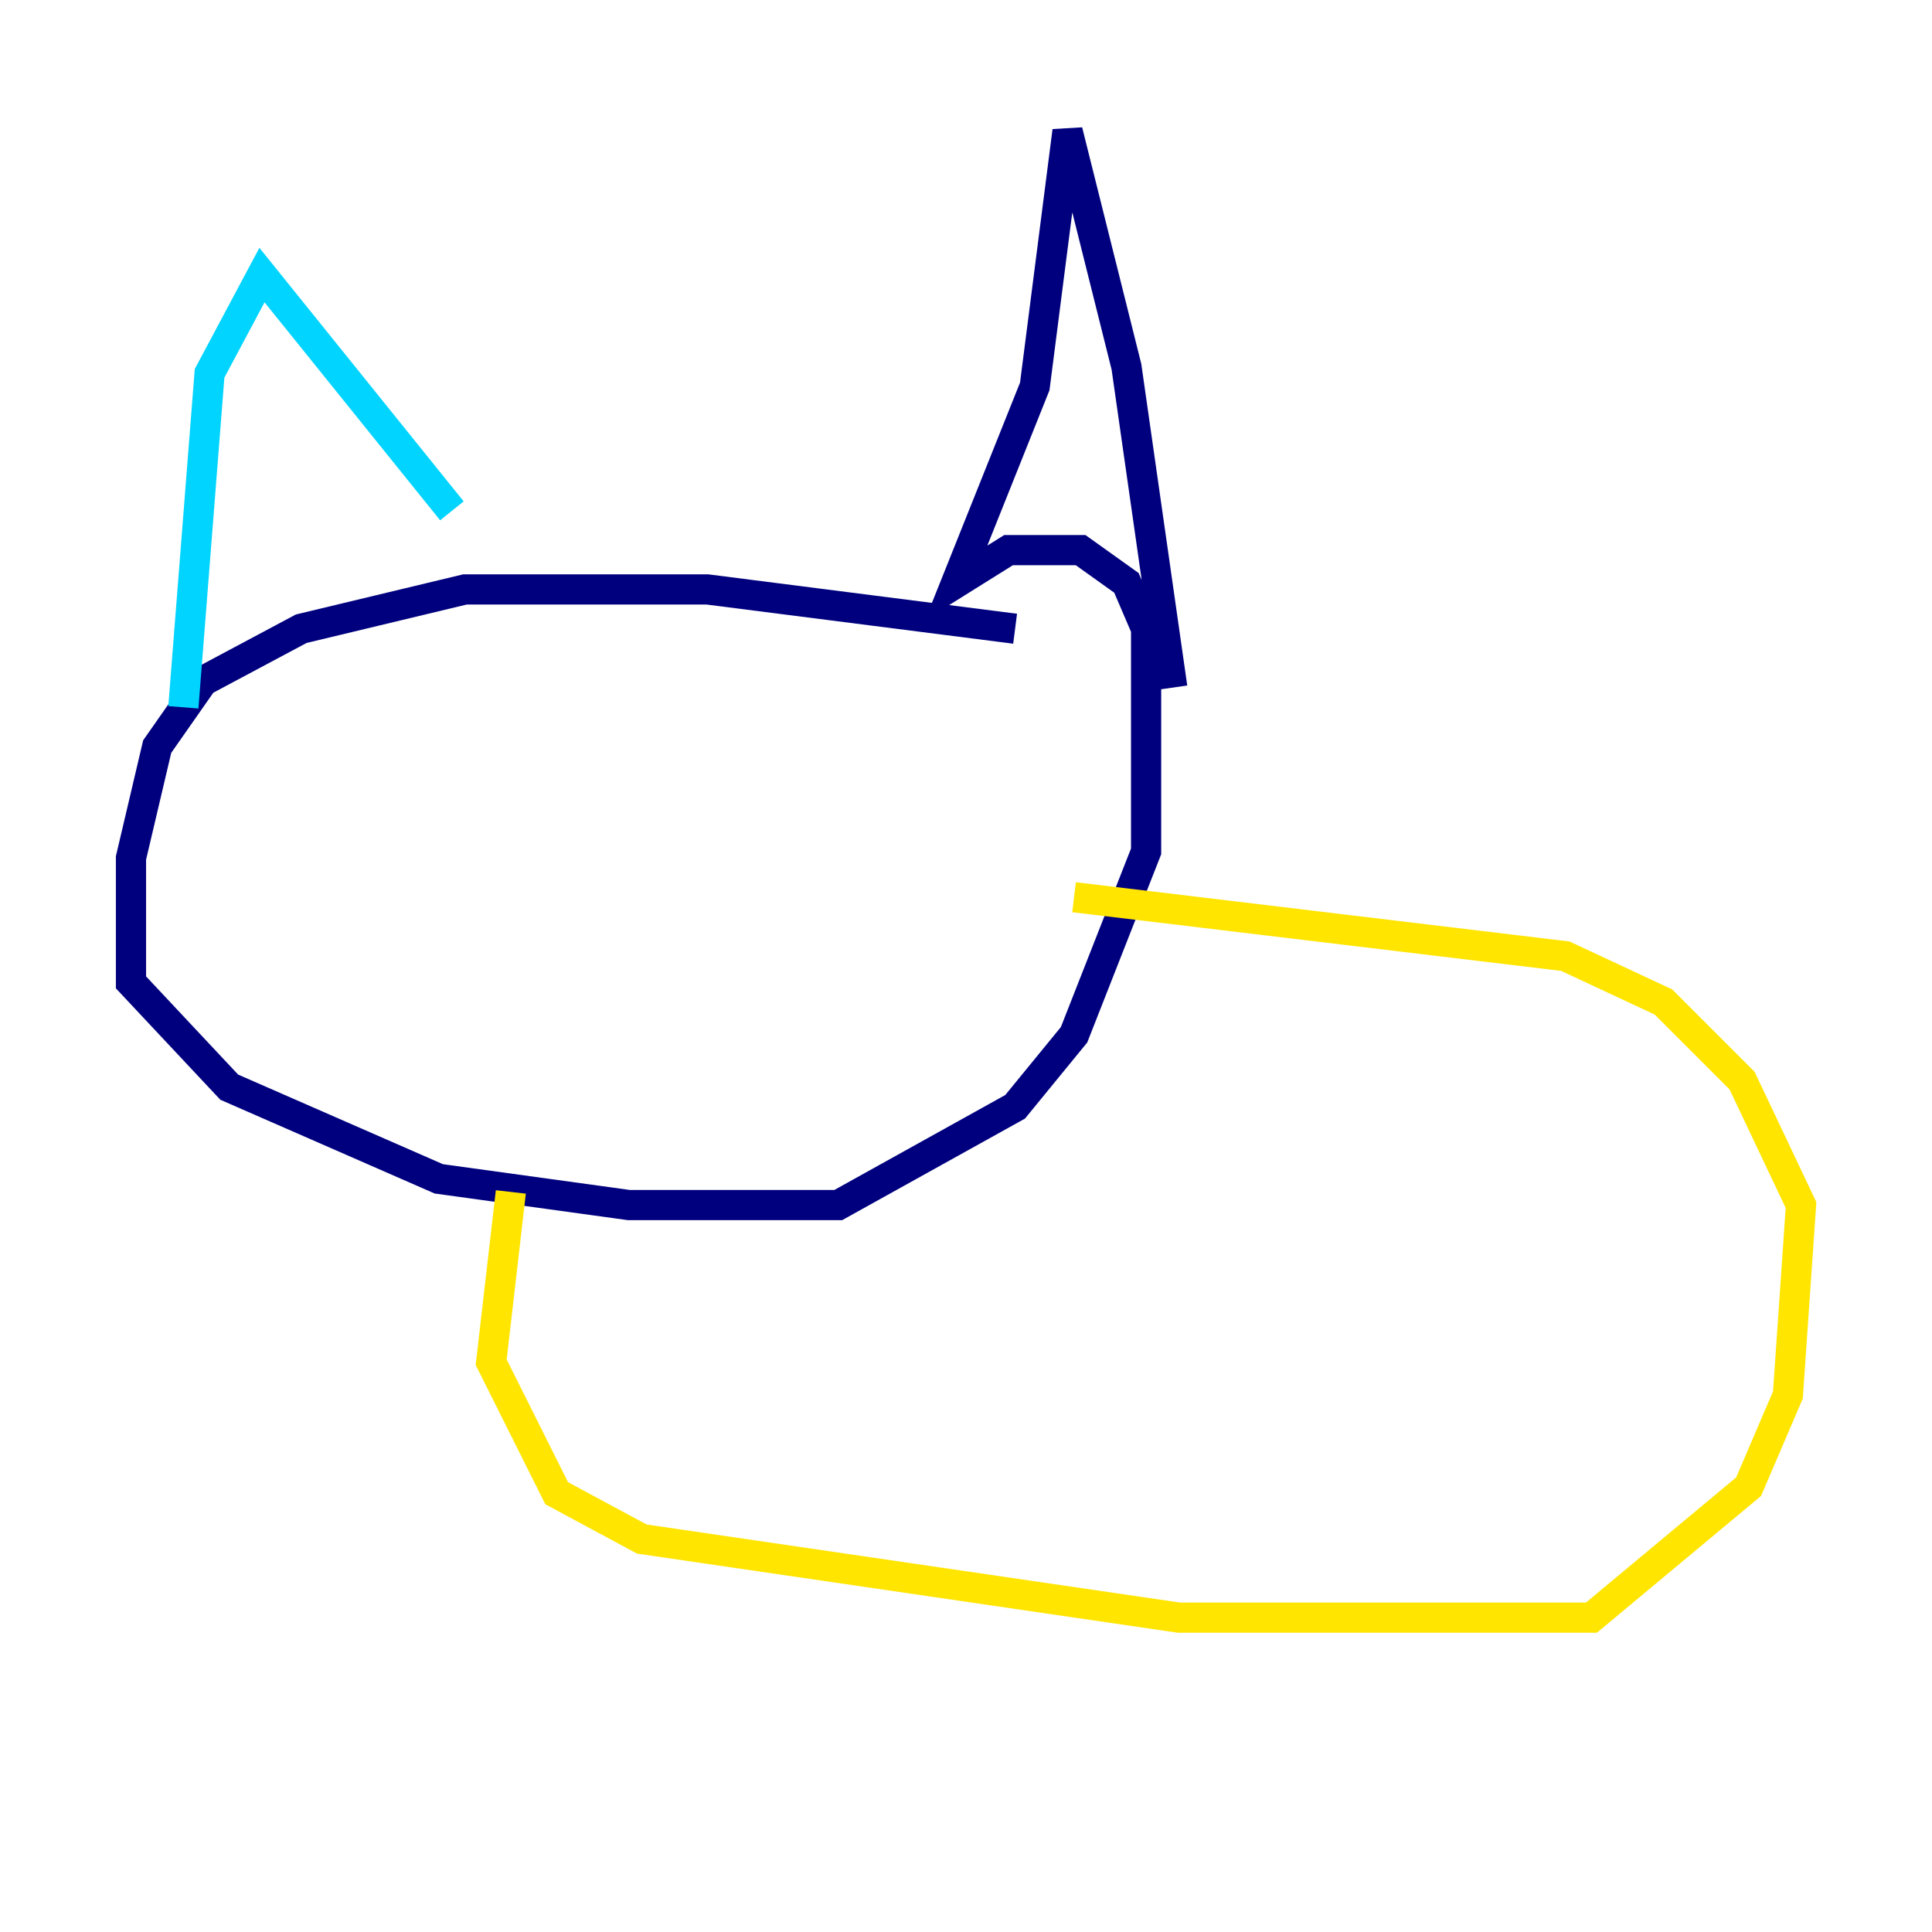 <?xml version="1.0" encoding="utf-8" ?>
<svg baseProfile="tiny" height="128" version="1.2" viewBox="0,0,128,128" width="128" xmlns="http://www.w3.org/2000/svg" xmlns:ev="http://www.w3.org/2001/xml-events" xmlns:xlink="http://www.w3.org/1999/xlink"><defs /><polyline fill="none" points="67.254,41.654 46.861,39.051 30.807,39.051 19.959,41.654 13.451,45.125 10.414,49.464 8.678,56.841 8.678,65.085 15.186,72.027 29.071,78.102 41.654,79.837 55.539,79.837 67.254,73.329 71.159,68.556 75.932,56.407 75.932,41.654 74.63,38.617 71.593,36.447 66.82,36.447 63.349,38.617 68.556,25.6 70.725,8.678 74.63,24.298 77.668,45.559" stroke="#00007f" stroke-width="2" /><polyline fill="none" points="29.939,33.844 17.356,18.224 13.885,24.732 12.149,46.861" stroke="#00d4ff" stroke-width="2" /><polyline fill="none" points="33.844,78.969 32.542,90.251 36.881,98.929 42.522,101.966 78.102,107.173 105.437,107.173 115.851,98.495 118.454,92.42 119.322,79.837 115.417,71.593 110.21,66.386 103.702,63.349 71.159,59.444" stroke="#ffe500" stroke-width="2" /><polyline fill="none" points="58.142,103.268 58.142,103.268" stroke="#7f0000" stroke-width="2" /></svg>